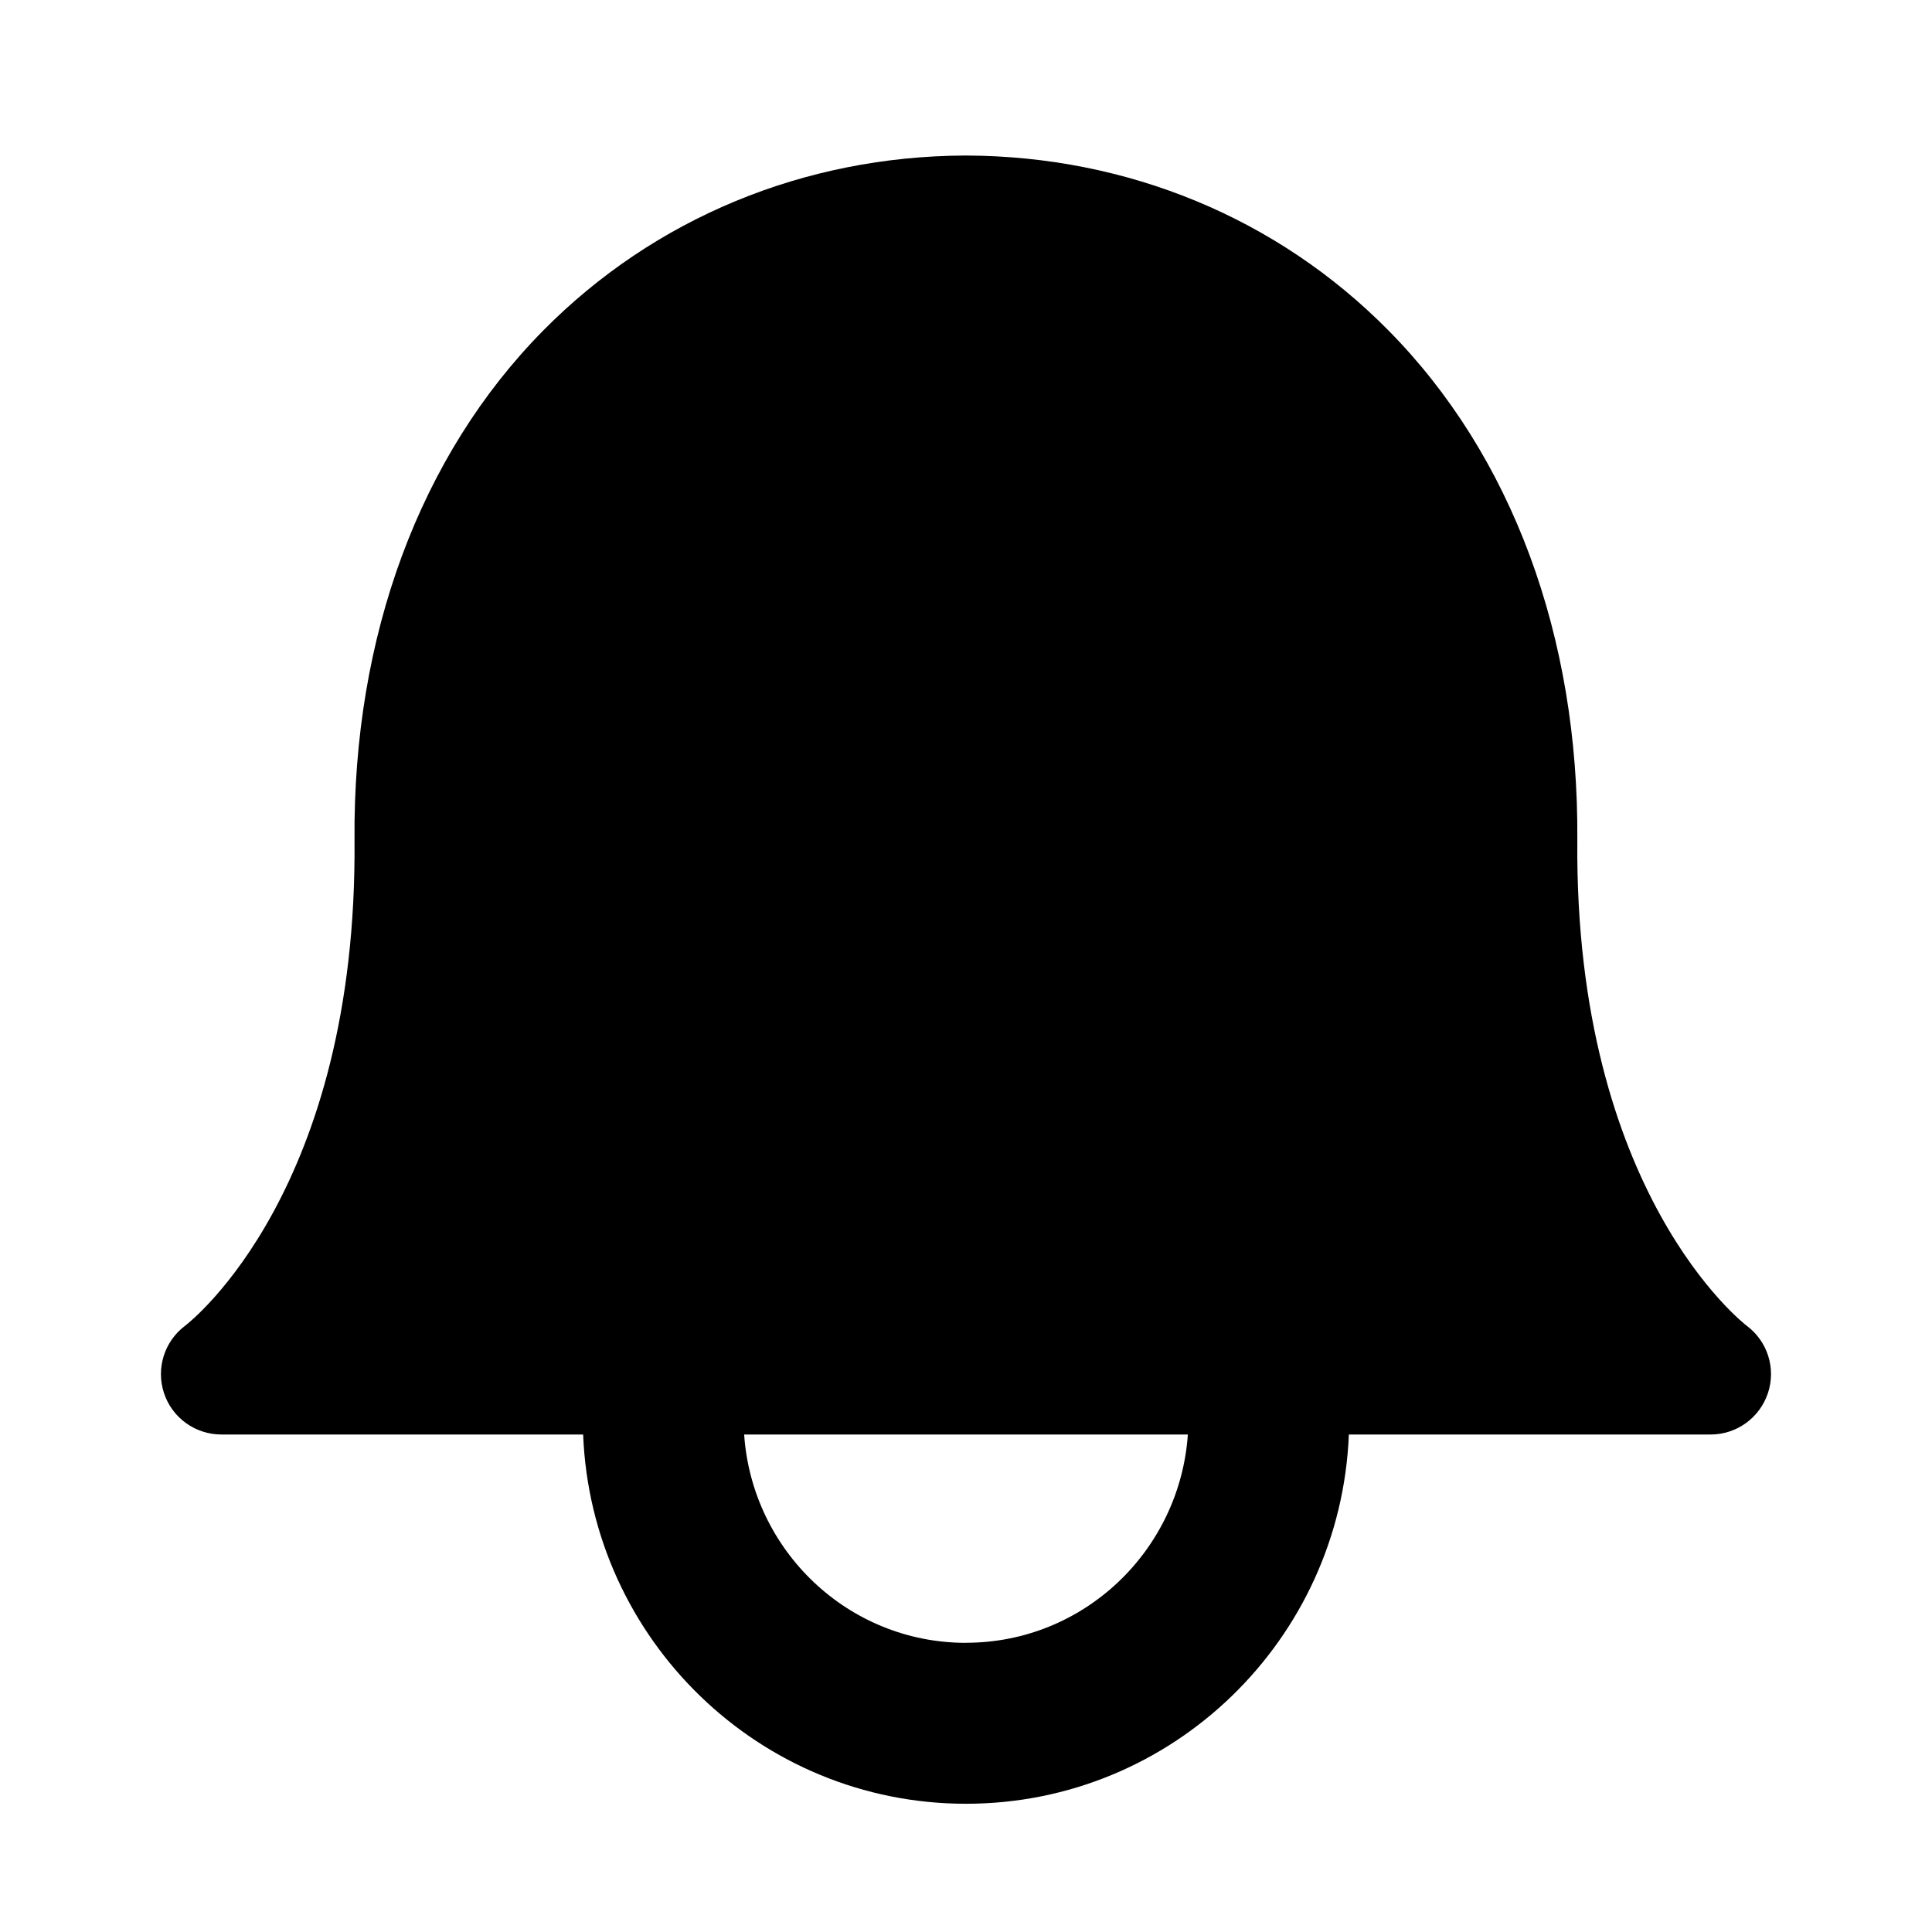 <svg xmlns="http://www.w3.org/2000/svg" viewBox="0 0 24 24" aria-hidden="true" class="r-18jsvk2 r-4qtqp9 r-yyyyoo r-lwhw9o r-dnmrzs r-bnwqim r-1plcrui r-lrvibr r-cnnz9e"><g><path d="M21.697 16.468c-.02-.016-2.14-1.64-2.103-6.03.02-2.533-.812-4.782-2.347-6.334-1.375-1.393-3.237-2.164-5.242-2.172h-.013c-2.004.008-3.866.78-5.242 2.172-1.534 1.553-2.367 3.802-2.346 6.333.037 4.332-2.02 5.967-2.102 6.03-.26.194-.366.53-.265.838s.39.515.713.515h4.494c.1 2.544 2.188 4.587 4.756 4.587s4.655-2.043 4.756-4.587h4.494c.324 0 .61-.208.712-.515s-.005-.644-.265-.837zM12 20.408c-1.466 0-2.657-1.147-2.756-2.588h5.512c-.1 1.44-1.29 2.587-2.756 2.587z"/></g></svg>